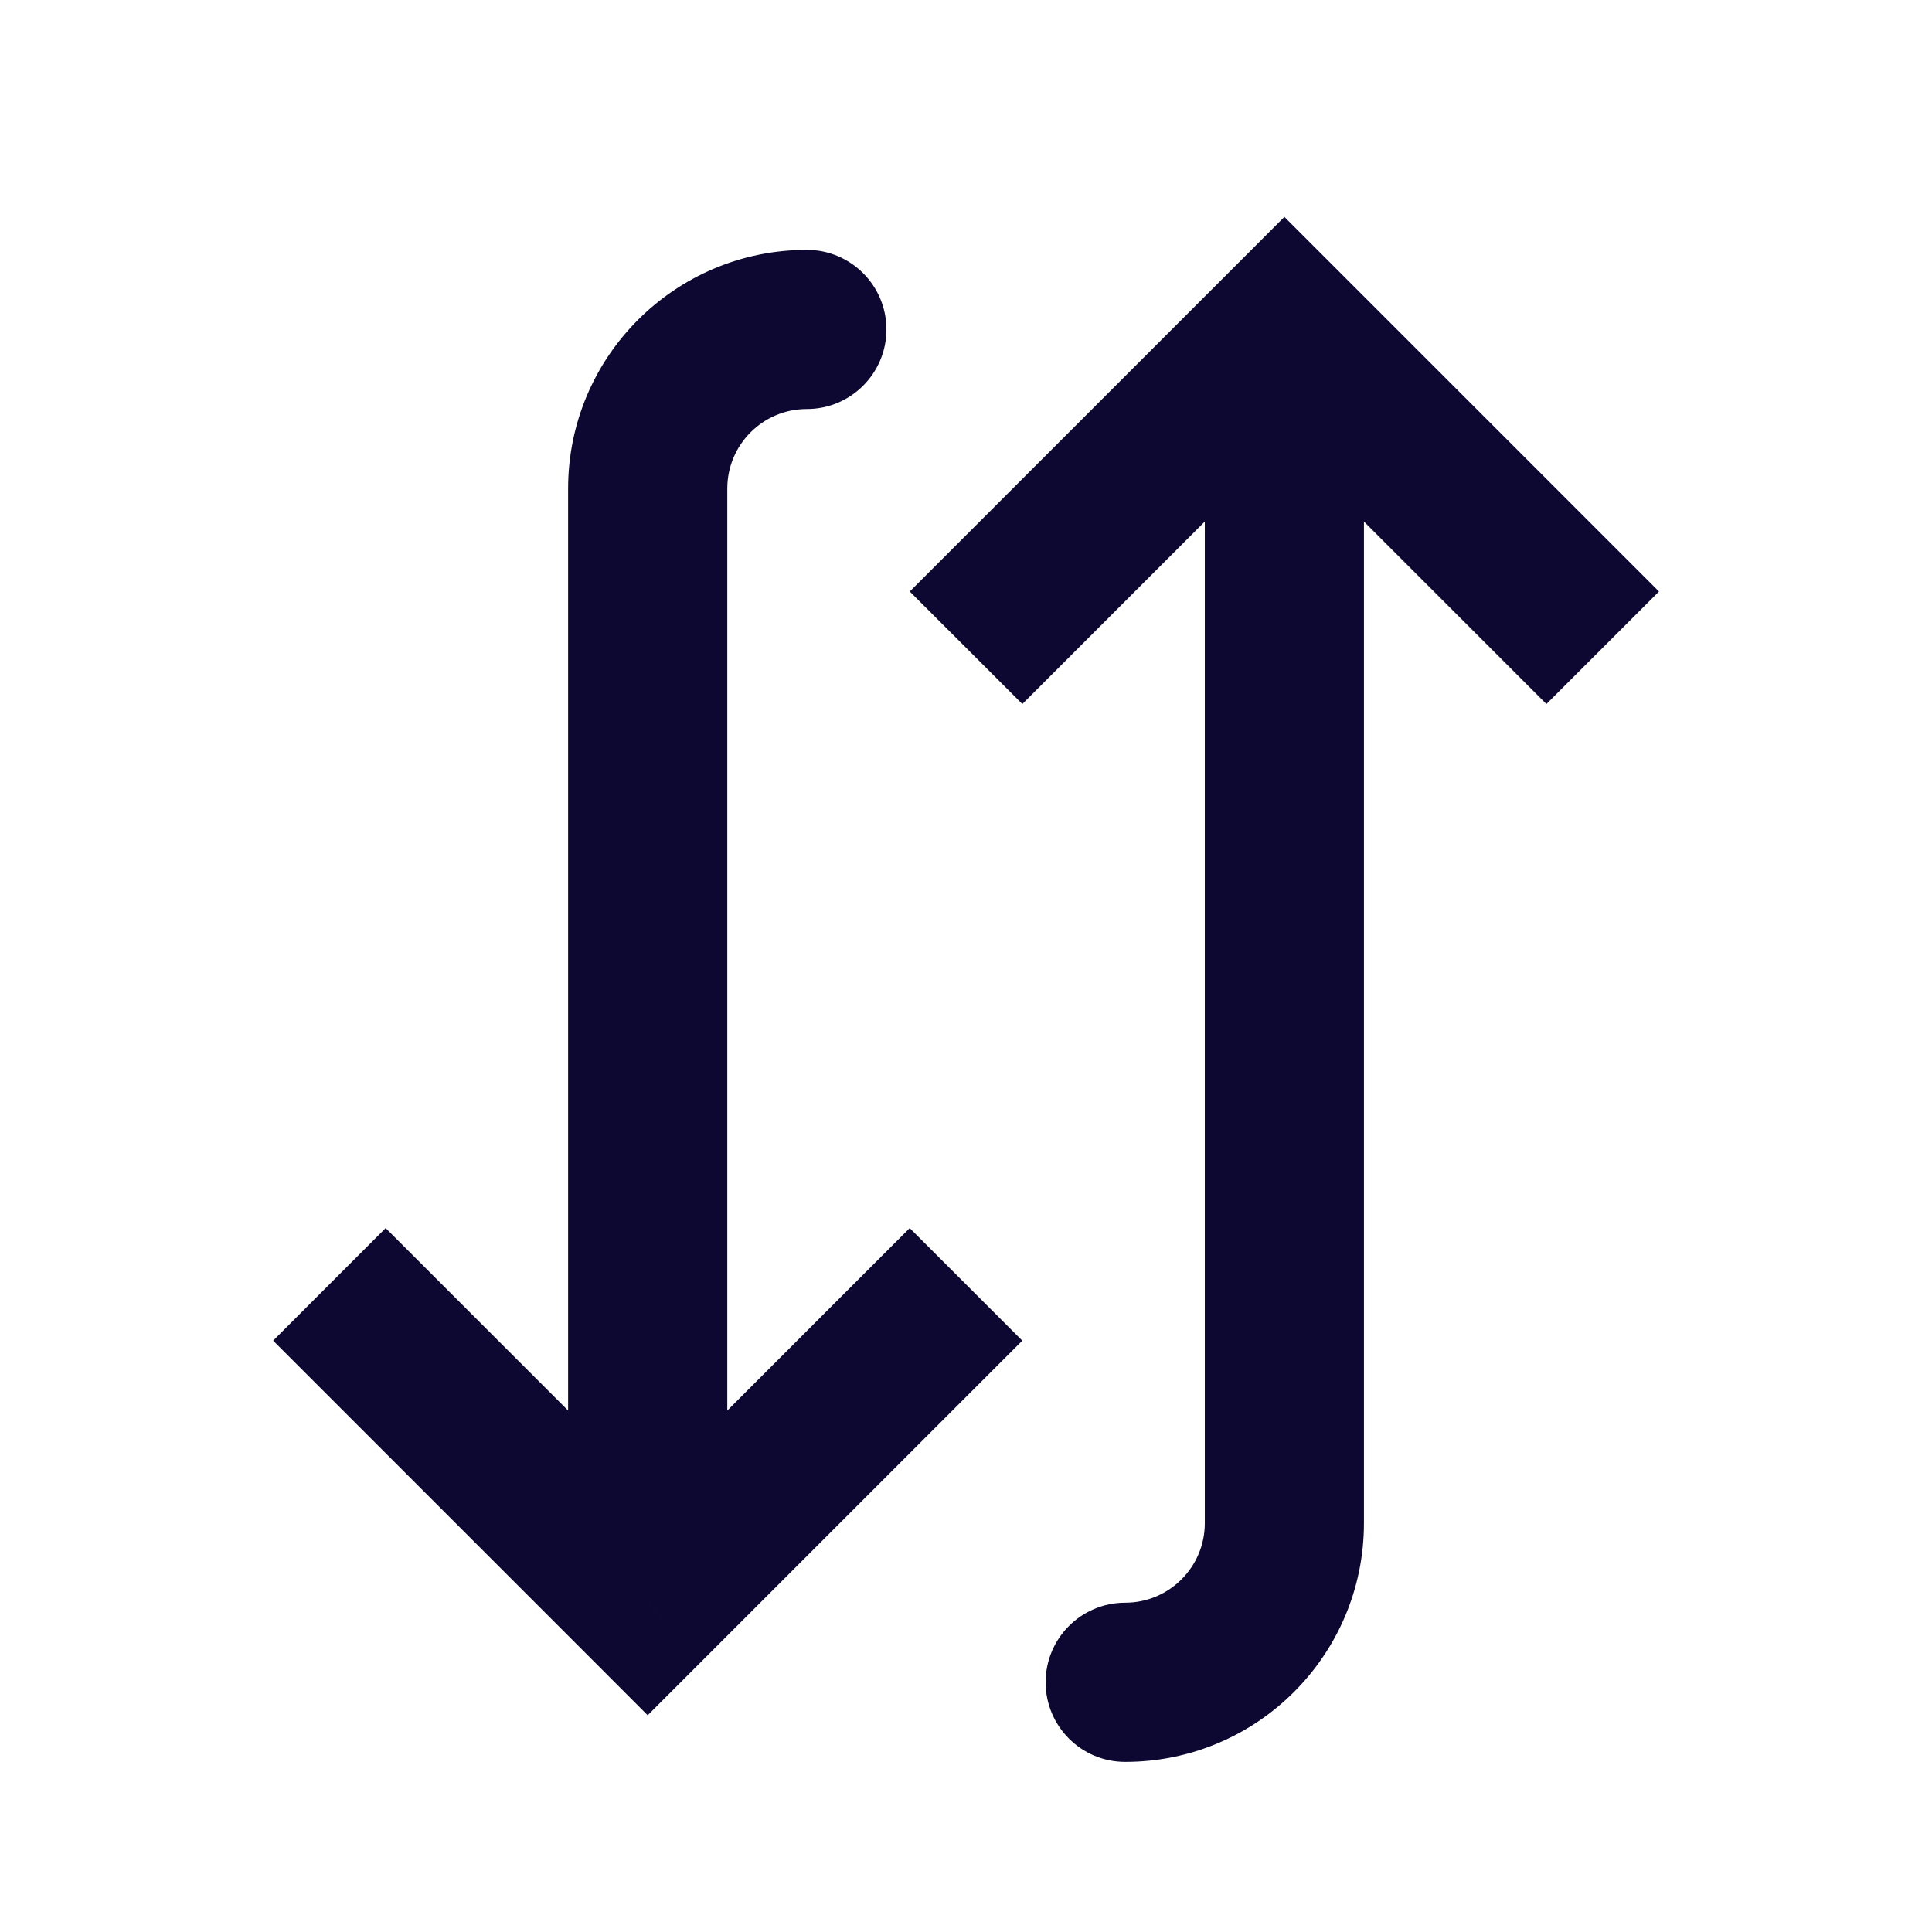 <svg width="38" height="38" viewBox="0 0 38 38" fill="none" xmlns="http://www.w3.org/2000/svg">
<path d="M12.739 31.523L11.633 32.63L12.739 33.737L13.846 32.63L12.739 31.523ZM15.87 8.045C16.734 8.045 17.435 7.344 17.435 6.48C17.435 5.615 16.734 4.915 15.87 4.915L15.87 8.045ZM5.372 26.369L11.633 32.63L13.846 30.416L7.585 24.155L5.372 26.369ZM13.846 32.63L20.107 26.369L17.893 24.155L11.633 30.416L13.846 32.63ZM14.305 31.523L14.305 9.61L11.174 9.61L11.174 31.523L14.305 31.523ZM14.305 9.61C14.305 8.746 15.005 8.045 15.87 8.045L15.87 4.915C13.277 4.915 11.174 7.017 11.174 9.61L14.305 9.61Z" fill="#0D0831"/>
<path d="M25.262 6.48L24.155 5.373L25.262 4.266L26.369 5.373L25.262 6.48ZM25.262 29.958L23.697 29.958L25.262 29.958ZM22.131 34.654C21.267 34.654 20.566 33.953 20.566 33.088C20.566 32.224 21.267 31.523 22.131 31.523L22.131 34.654ZM17.894 11.634L24.155 5.373L26.369 7.586L20.108 13.847L17.894 11.634ZM26.369 5.373L32.63 11.634L30.416 13.847L24.155 7.586L26.369 5.373ZM26.827 6.48L26.827 29.958L23.697 29.958L23.697 6.48L26.827 6.48ZM26.827 29.958C26.827 32.551 24.725 34.654 22.131 34.654L22.131 31.523C22.996 31.523 23.697 30.822 23.697 29.958L26.827 29.958Z" fill="#0D0831"/>
</svg>
